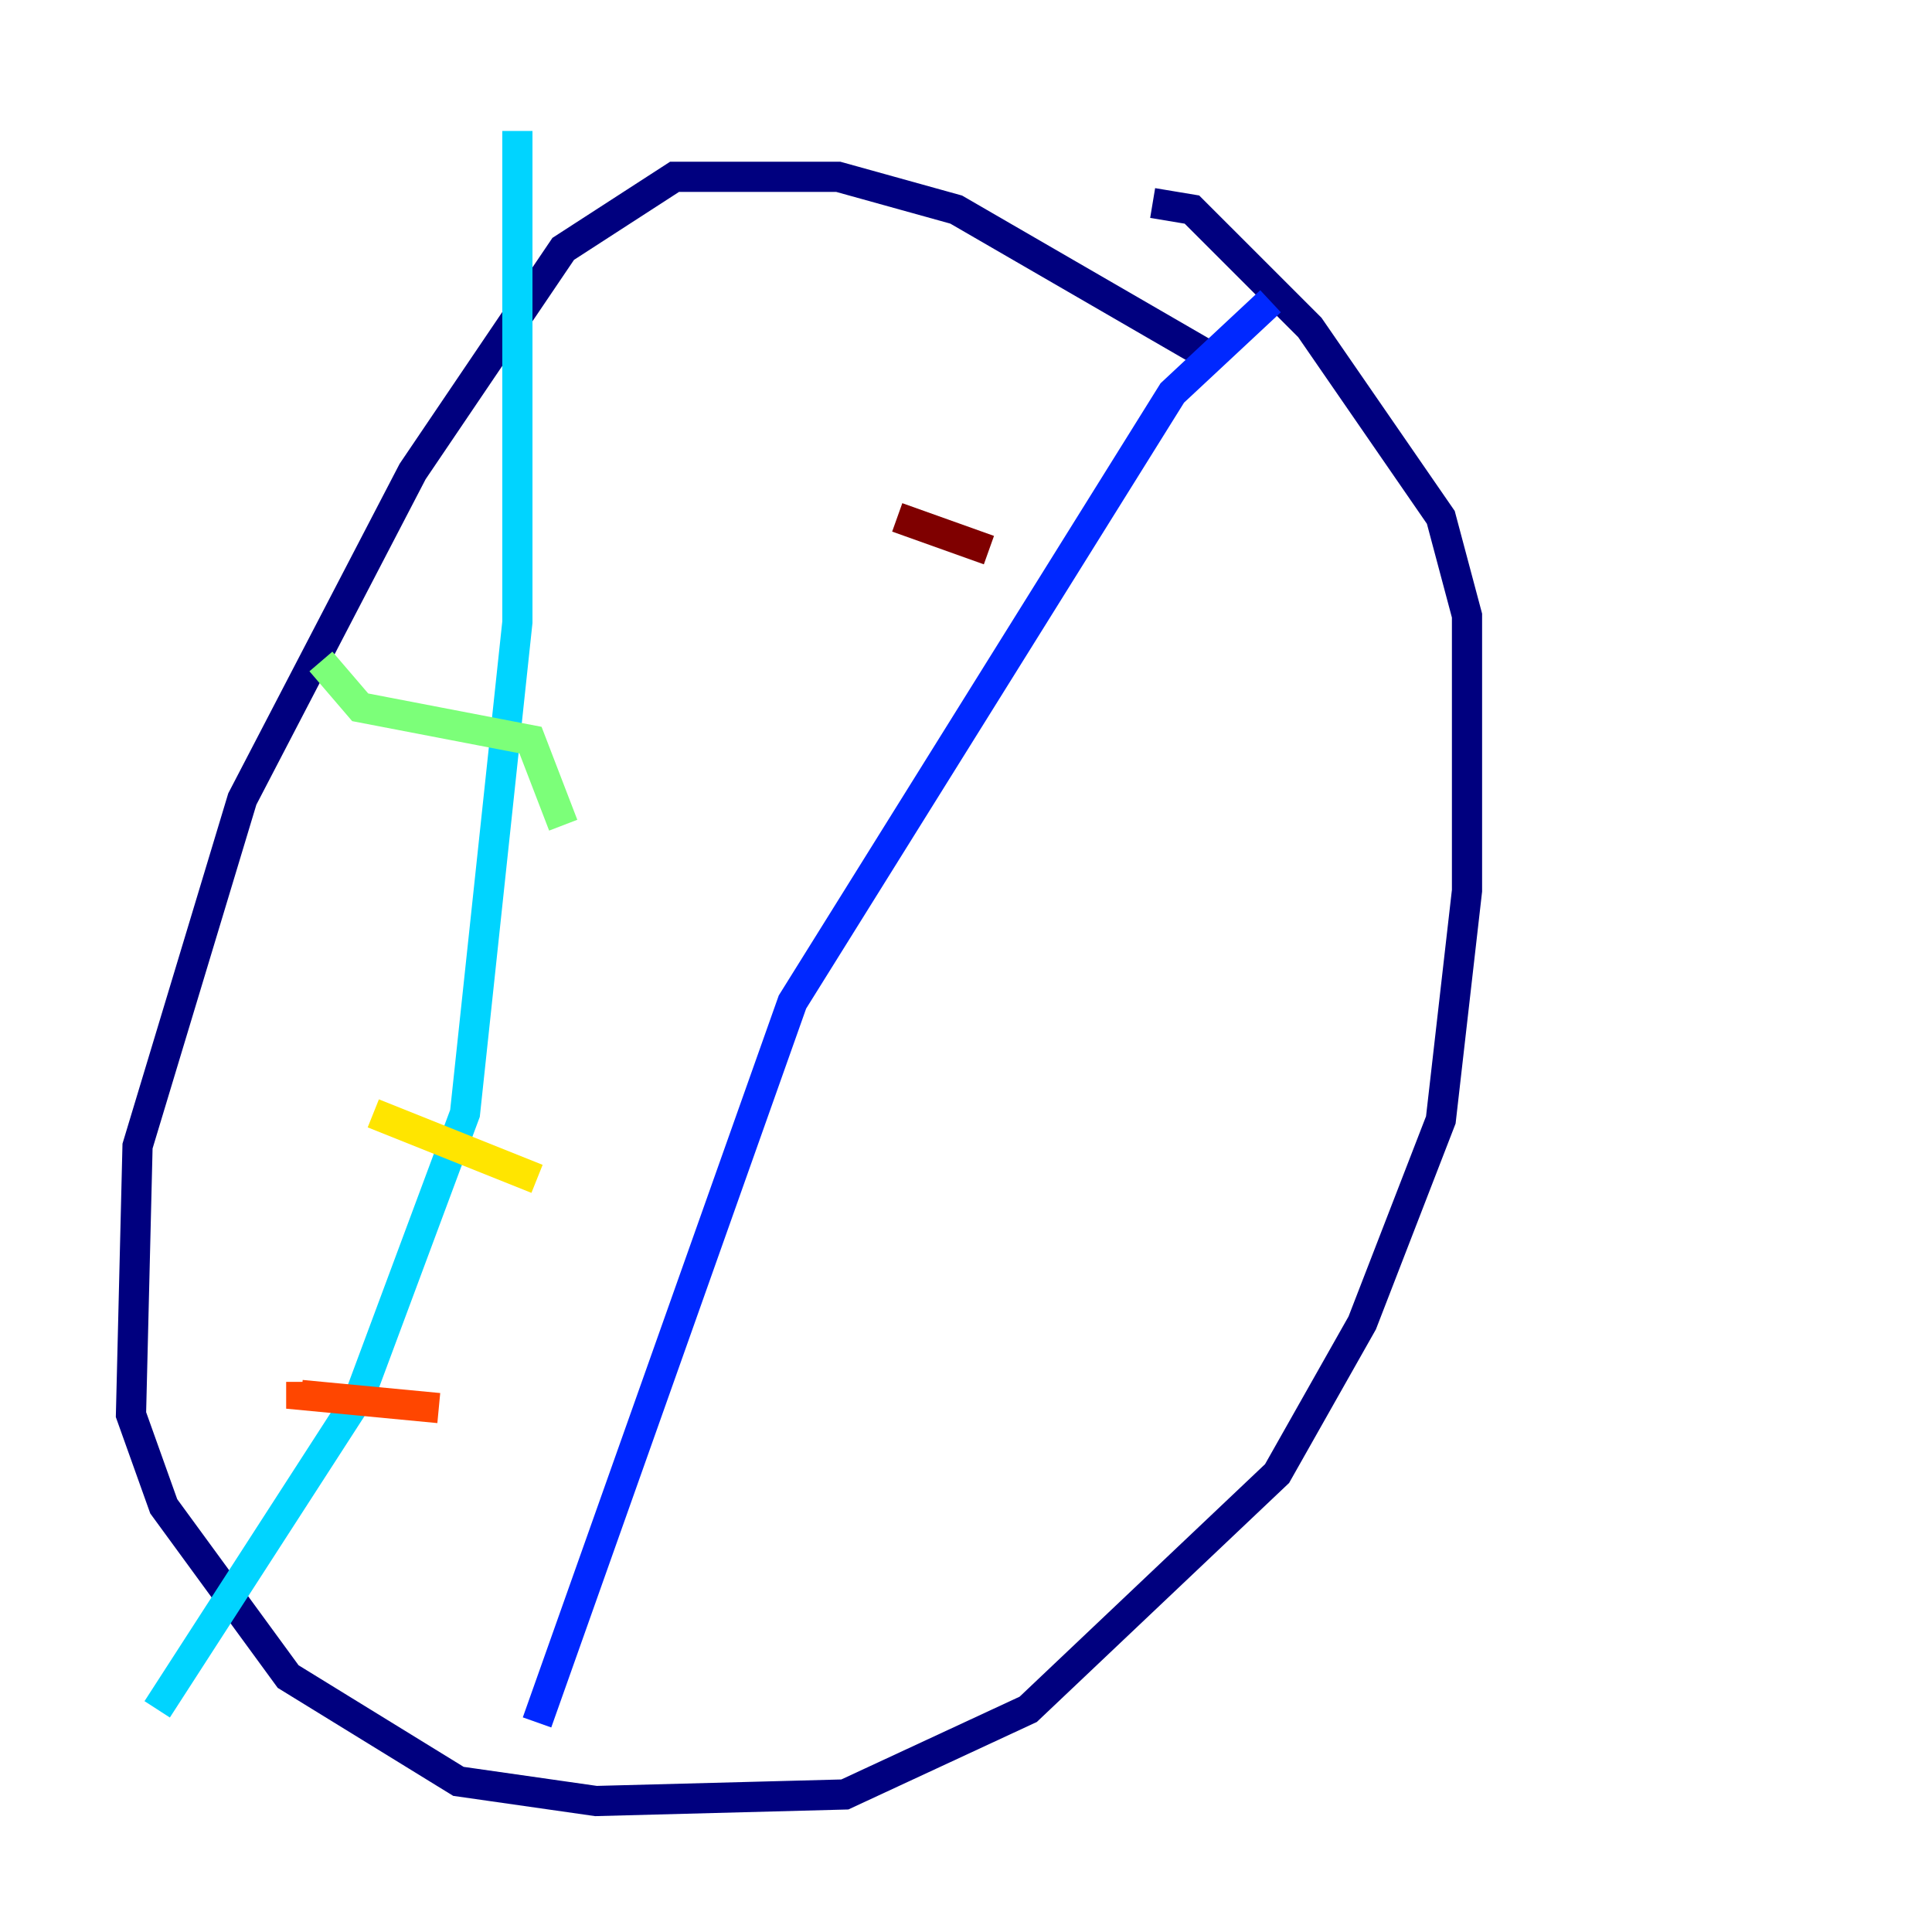 <?xml version="1.0" encoding="utf-8" ?>
<svg baseProfile="tiny" height="128" version="1.2" viewBox="0,0,128,128" width="128" xmlns="http://www.w3.org/2000/svg" xmlns:ev="http://www.w3.org/2001/xml-events" xmlns:xlink="http://www.w3.org/1999/xlink"><defs /><polyline fill="none" points="79.837,23.43 63.349,13.885 55.539,11.715 44.691,11.715 37.315,16.488 27.336,31.241 16.054,52.936 9.112,75.932 8.678,93.722 10.848,99.797 19.091,111.078 30.373,118.02 39.485,119.322 55.973,118.888 68.122,113.248 84.61,97.627 90.251,87.647 95.458,74.197 97.193,59.01 97.193,40.786 95.458,34.278 86.78,21.695 78.969,13.885 76.366,13.451" stroke="#00007f" stroke-width="2" /><polyline fill="none" points="84.176,19.959 77.668,26.034 52.502,66.386 35.58,114.115" stroke="#0028ff" stroke-width="2" /><polyline fill="none" points="34.278,8.678 34.278,41.22 30.807,73.763 23.864,92.42 10.414,113.248" stroke="#00d4ff" stroke-width="2" /><polyline fill="none" points="21.261,43.824 23.864,46.861 35.146,49.031 37.315,54.671" stroke="#7cff79" stroke-width="2" /><polyline fill="none" points="35.58,78.102 24.732,73.763" stroke="#ffe500" stroke-width="2" /><polyline fill="none" points="29.071,93.288 19.959,92.42 19.959,91.552" stroke="#ff4600" stroke-width="2" /><polyline fill="none" points="59.444,34.278 65.519,36.447" stroke="#7f0000" stroke-width="2" /></svg>